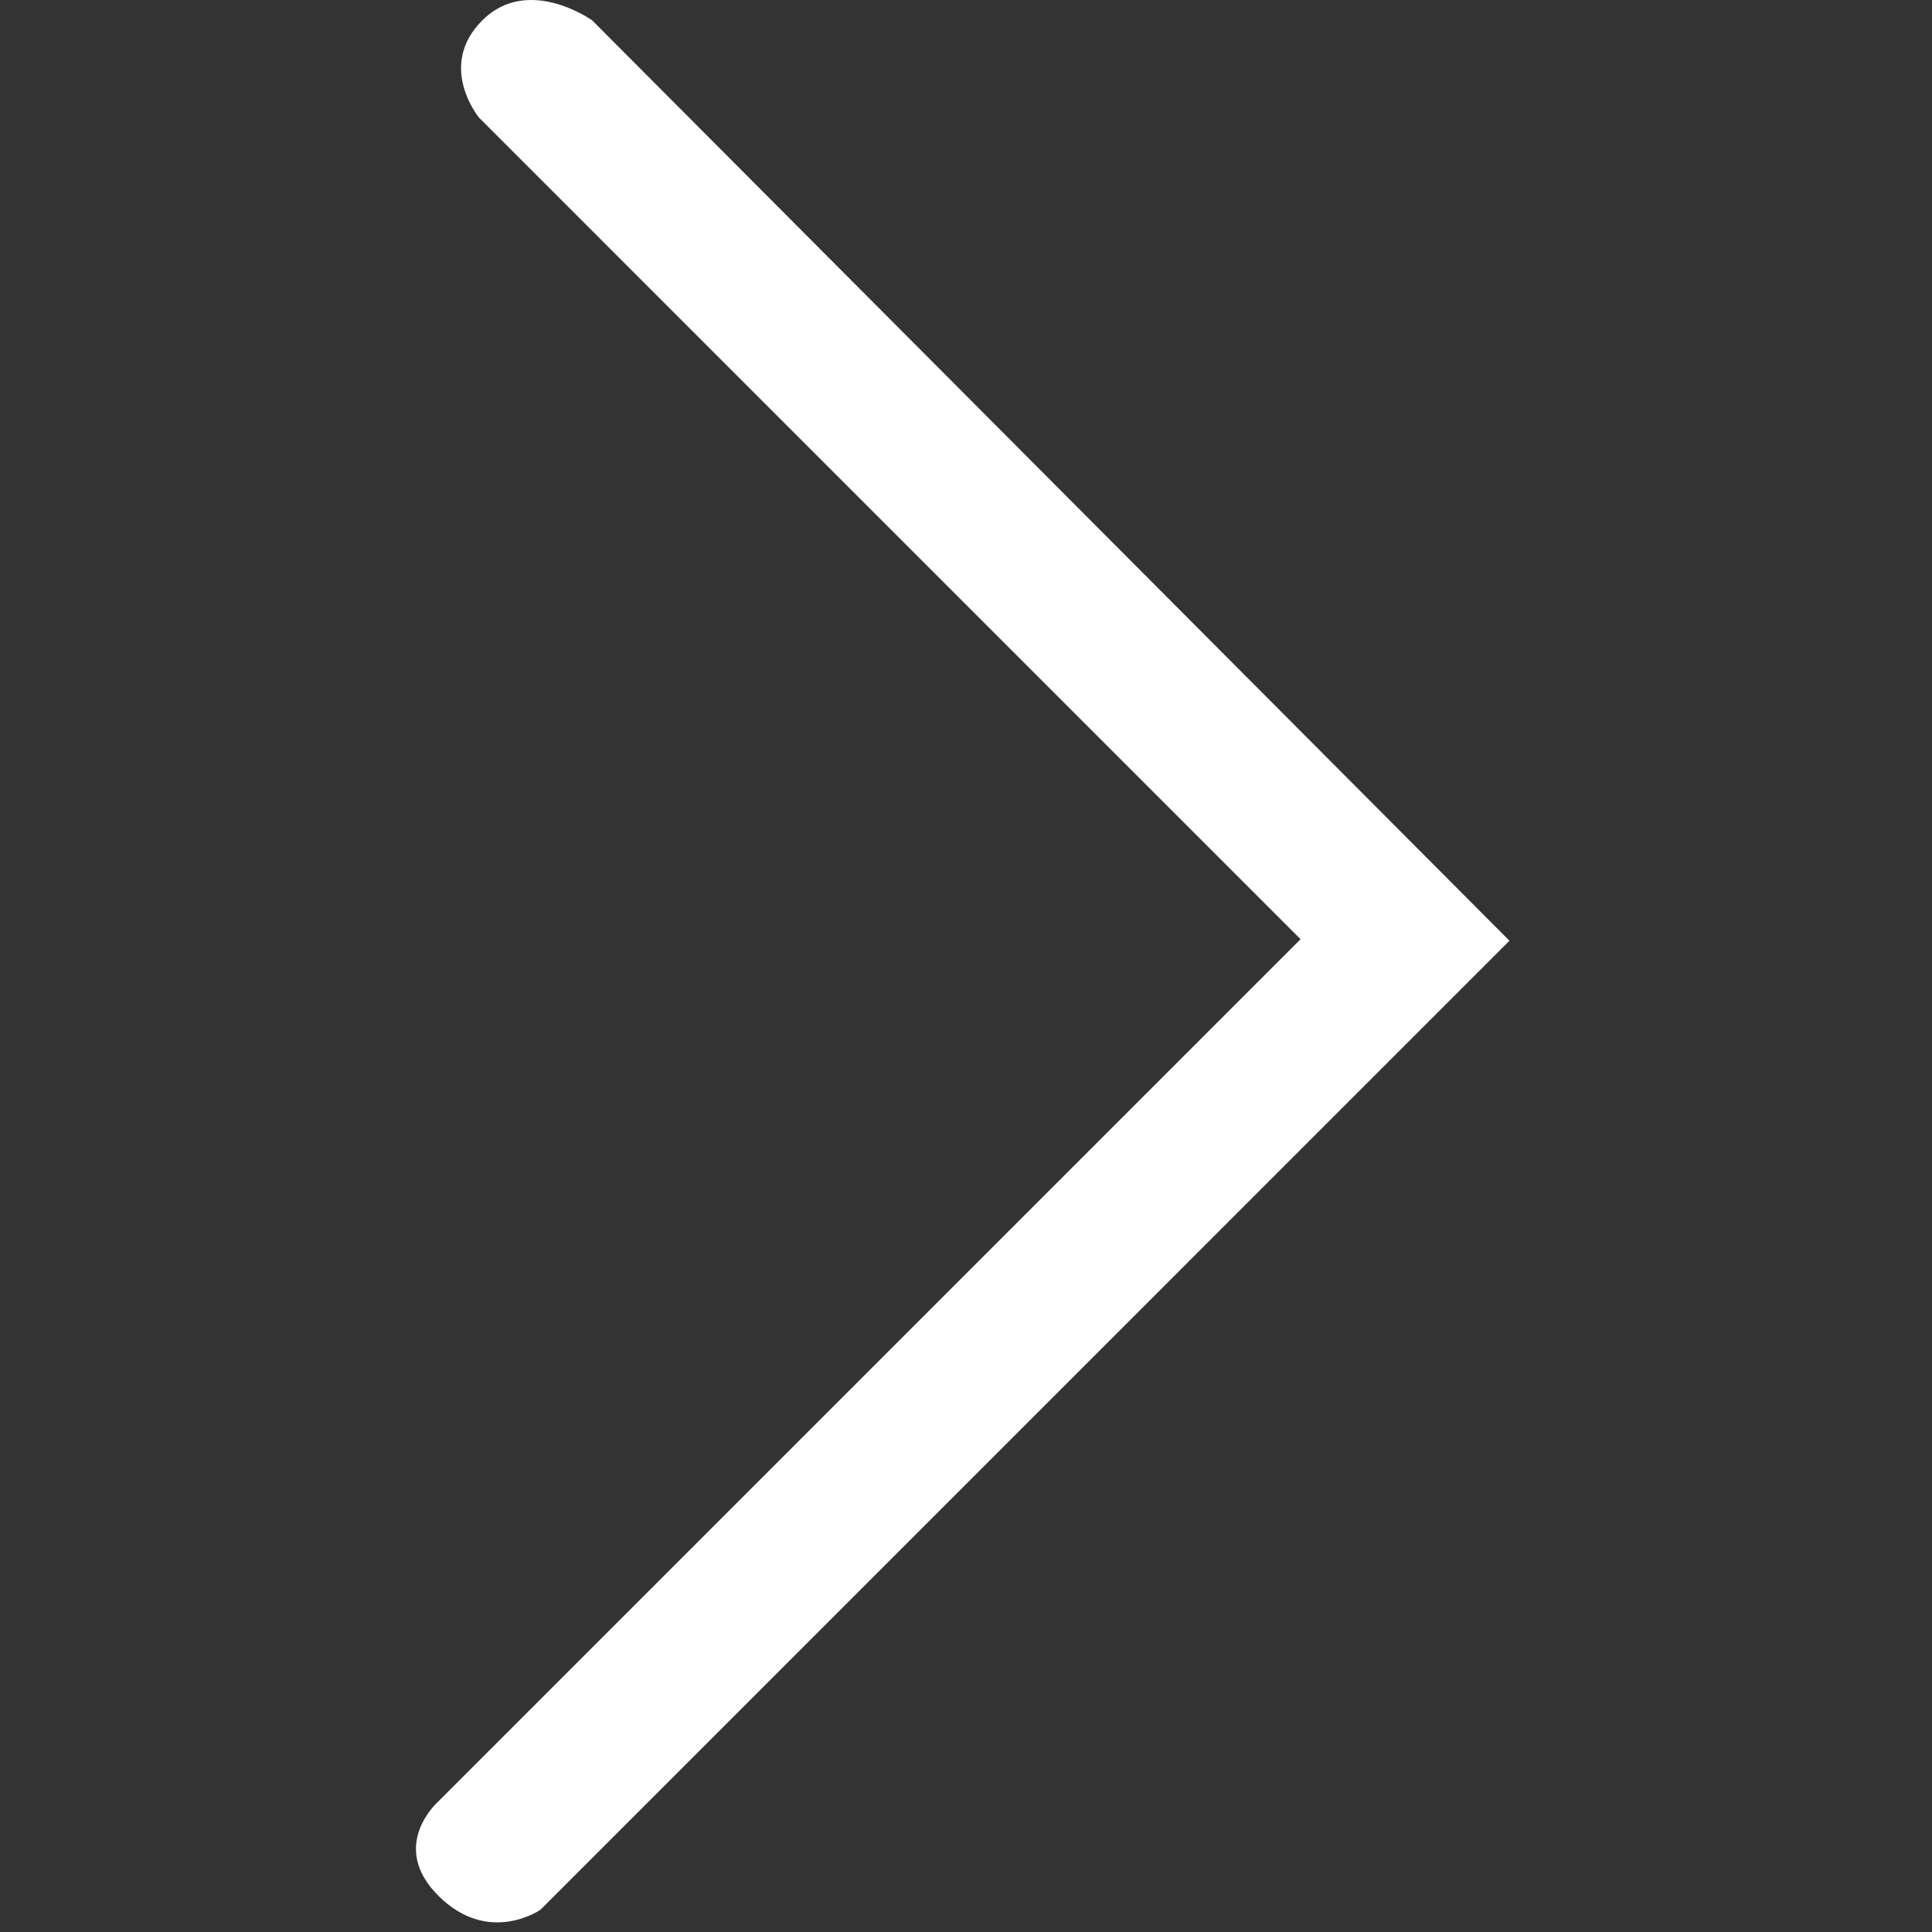 <svg xmlns="http://www.w3.org/2000/svg" xmlns:xlink="http://www.w3.org/1999/xlink" version="1.1" id="Your_Icon" x="0px" y="0px" width="100px" height="100px" viewBox="0 0 100 100" enable-background="new 0 0 100 100" xml:space="preserve">
<rect x="0" y="0" width="100" height="100" fill="#333333" stroke="none"/>
<path fill="#ffffff" d="M78.129,48.692L27.972,98.85c0,0-2.685,1.871-5.285-0.729c-2.604-2.601,0-4.878,0-4.878l44.629-44.63  L24.799,6.095c0,0-2.21-2.666,0.164-5.04c2.373-2.374,5.689,0,5.689,0L78.129,48.692z"/>
</svg>